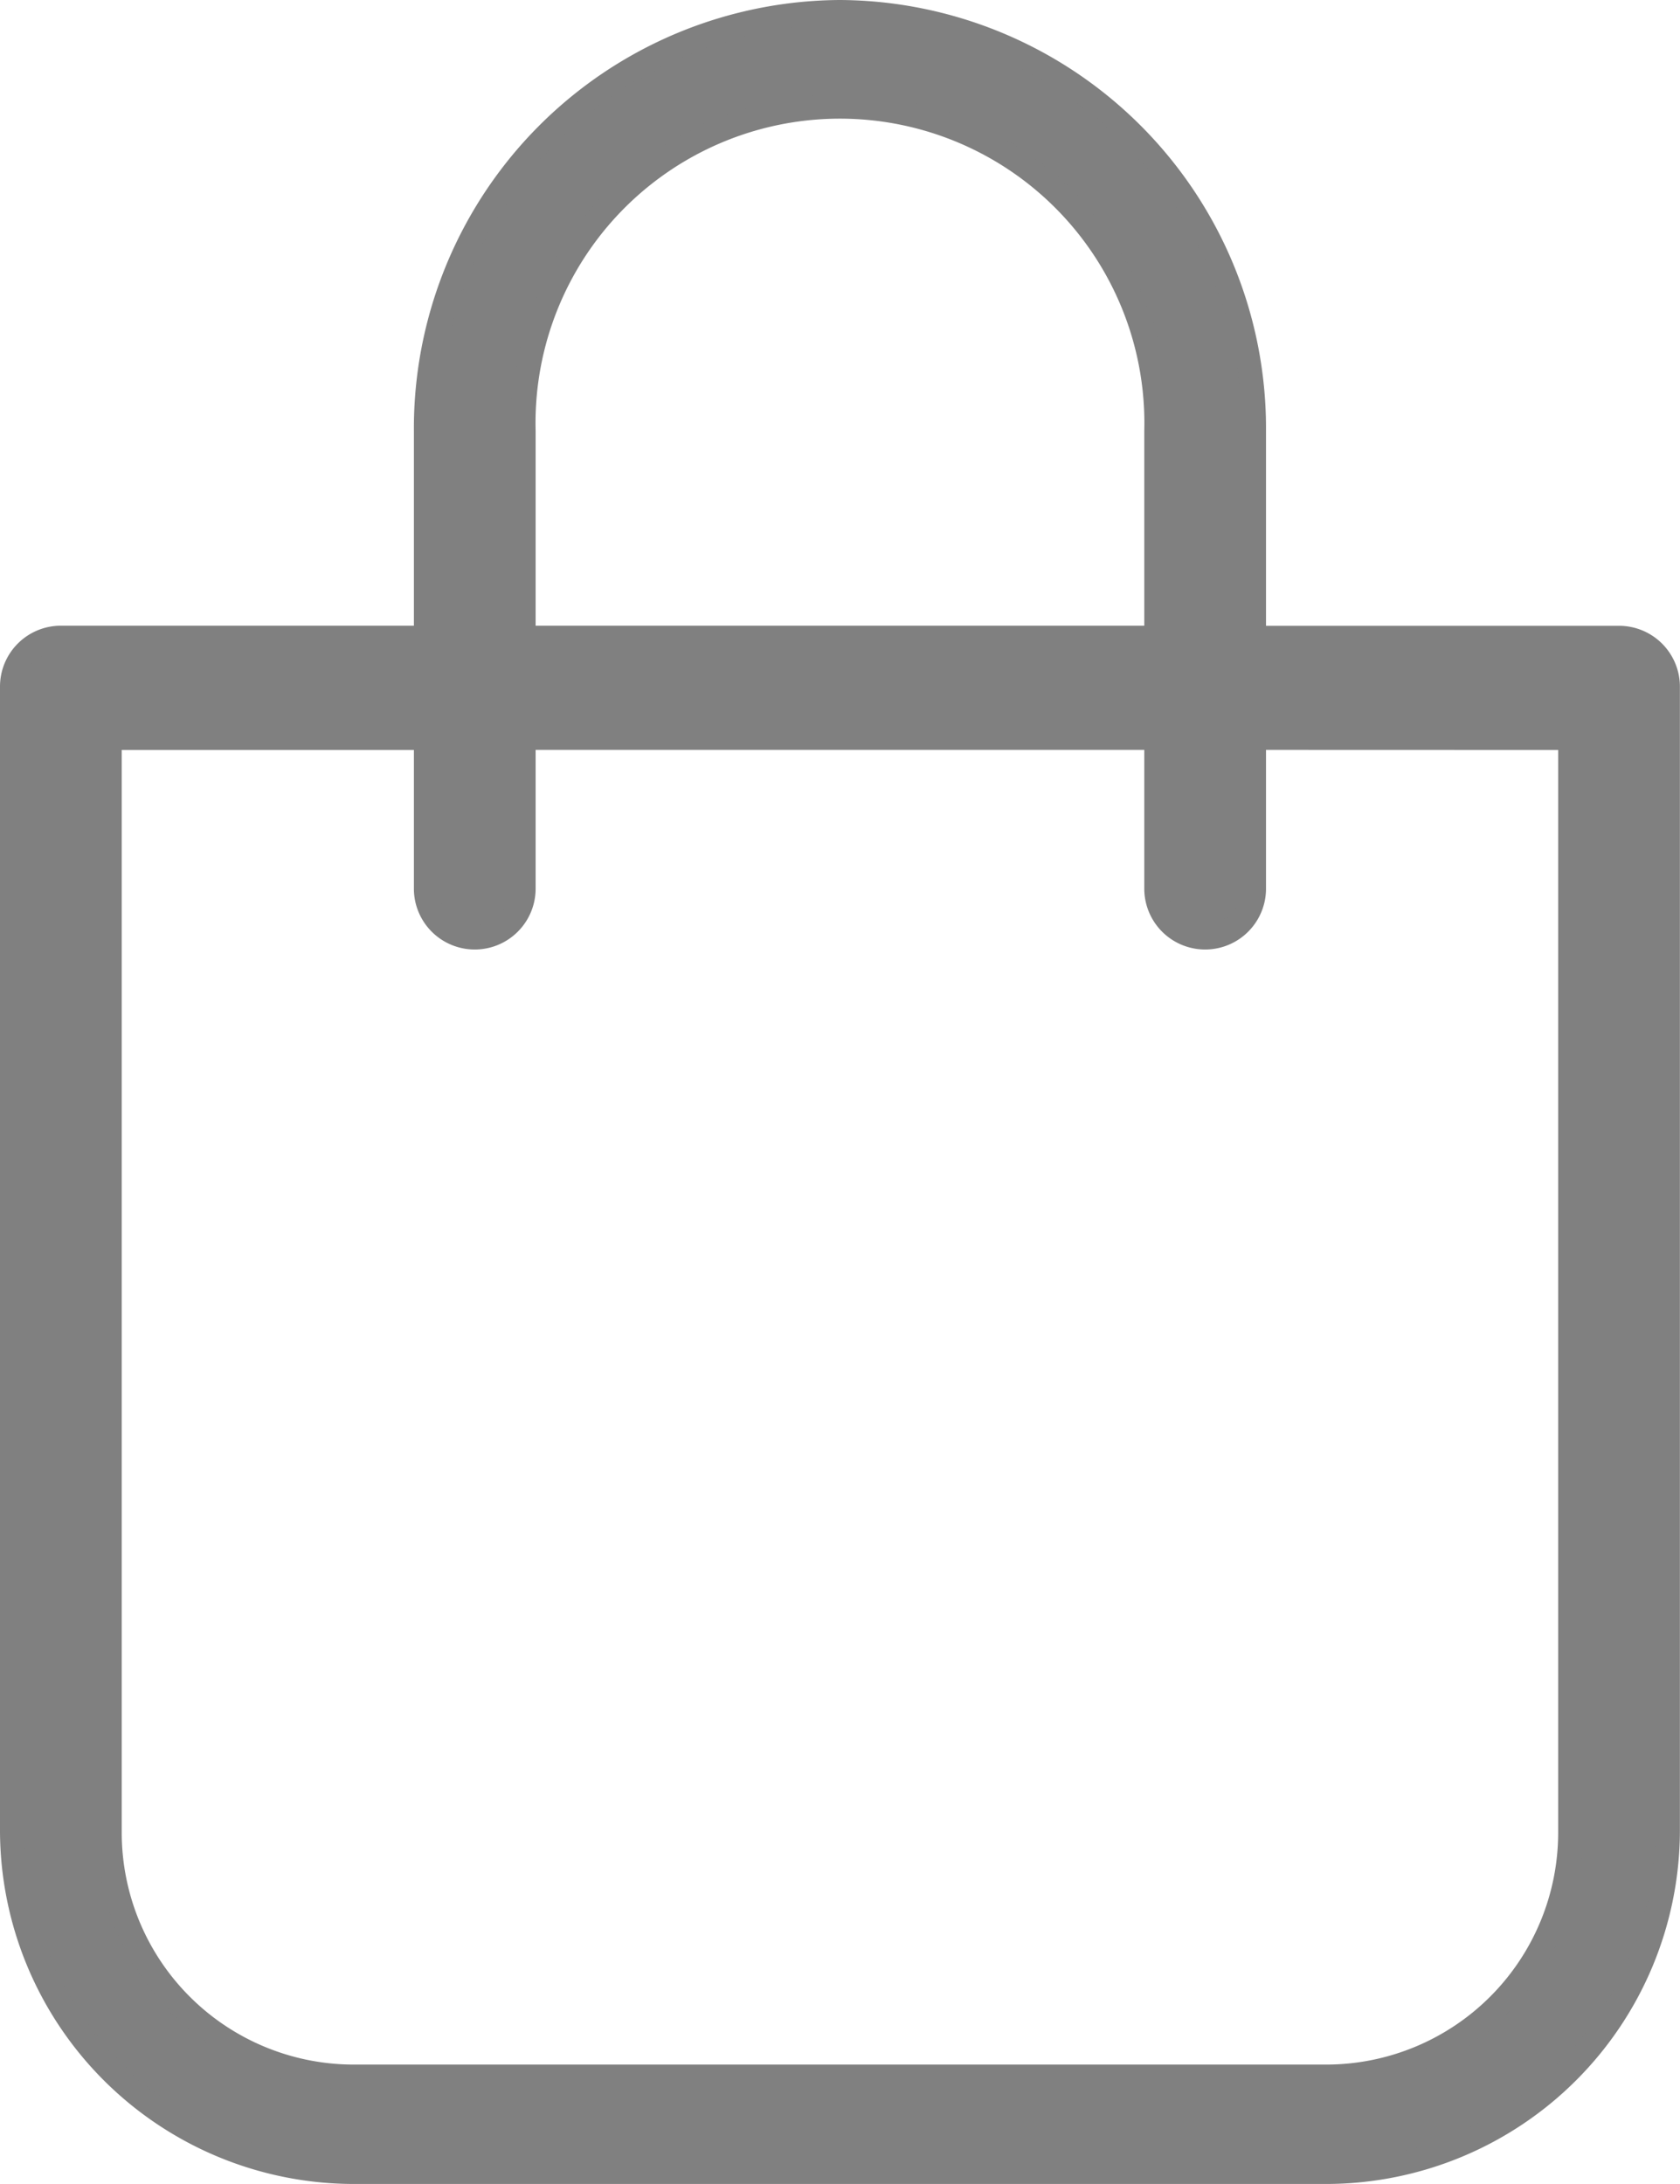 <svg xmlns="http://www.w3.org/2000/svg" width="17.251" height="22.427" viewBox="0 0 17.251 22.427">
  <g id="Groupe_216" data-name="Groupe 216" transform="translate(0.125 0.125)">
    <g id="Groupe_211" data-name="Groupe 211" transform="translate(0 0)">
      <path id="Tracé_102" data-name="Tracé 102" d="M22.5,3.6a4.274,4.274,0,0,0-4.25,4.3v2.125H14.5a.5.5,0,0,0-.5.5V22.276a3.511,3.511,0,0,0,3.5,3.5h10a3.511,3.511,0,0,0,3.5-3.5V10.526a.5.5,0,0,0-.5-.5h-3.75V7.9A4.274,4.274,0,0,0,22.5,3.6ZM19.25,7.9a3.251,3.251,0,1,1,6.5,0v2.125h-6.5ZM30,11.051V22.3a2.508,2.508,0,0,1-2.5,2.5h-10A2.508,2.508,0,0,1,15,22.3V11.051h3.25V12.6a.5.5,0,1,0,1,0v-1.55h6.5V12.6a.5.5,0,1,0,1,0v-1.55Z" transform="translate(-14 -3.6)" fill="gray" stroke="gray" stroke-width="0.25"/>
    </g>
  </g>
</svg>
